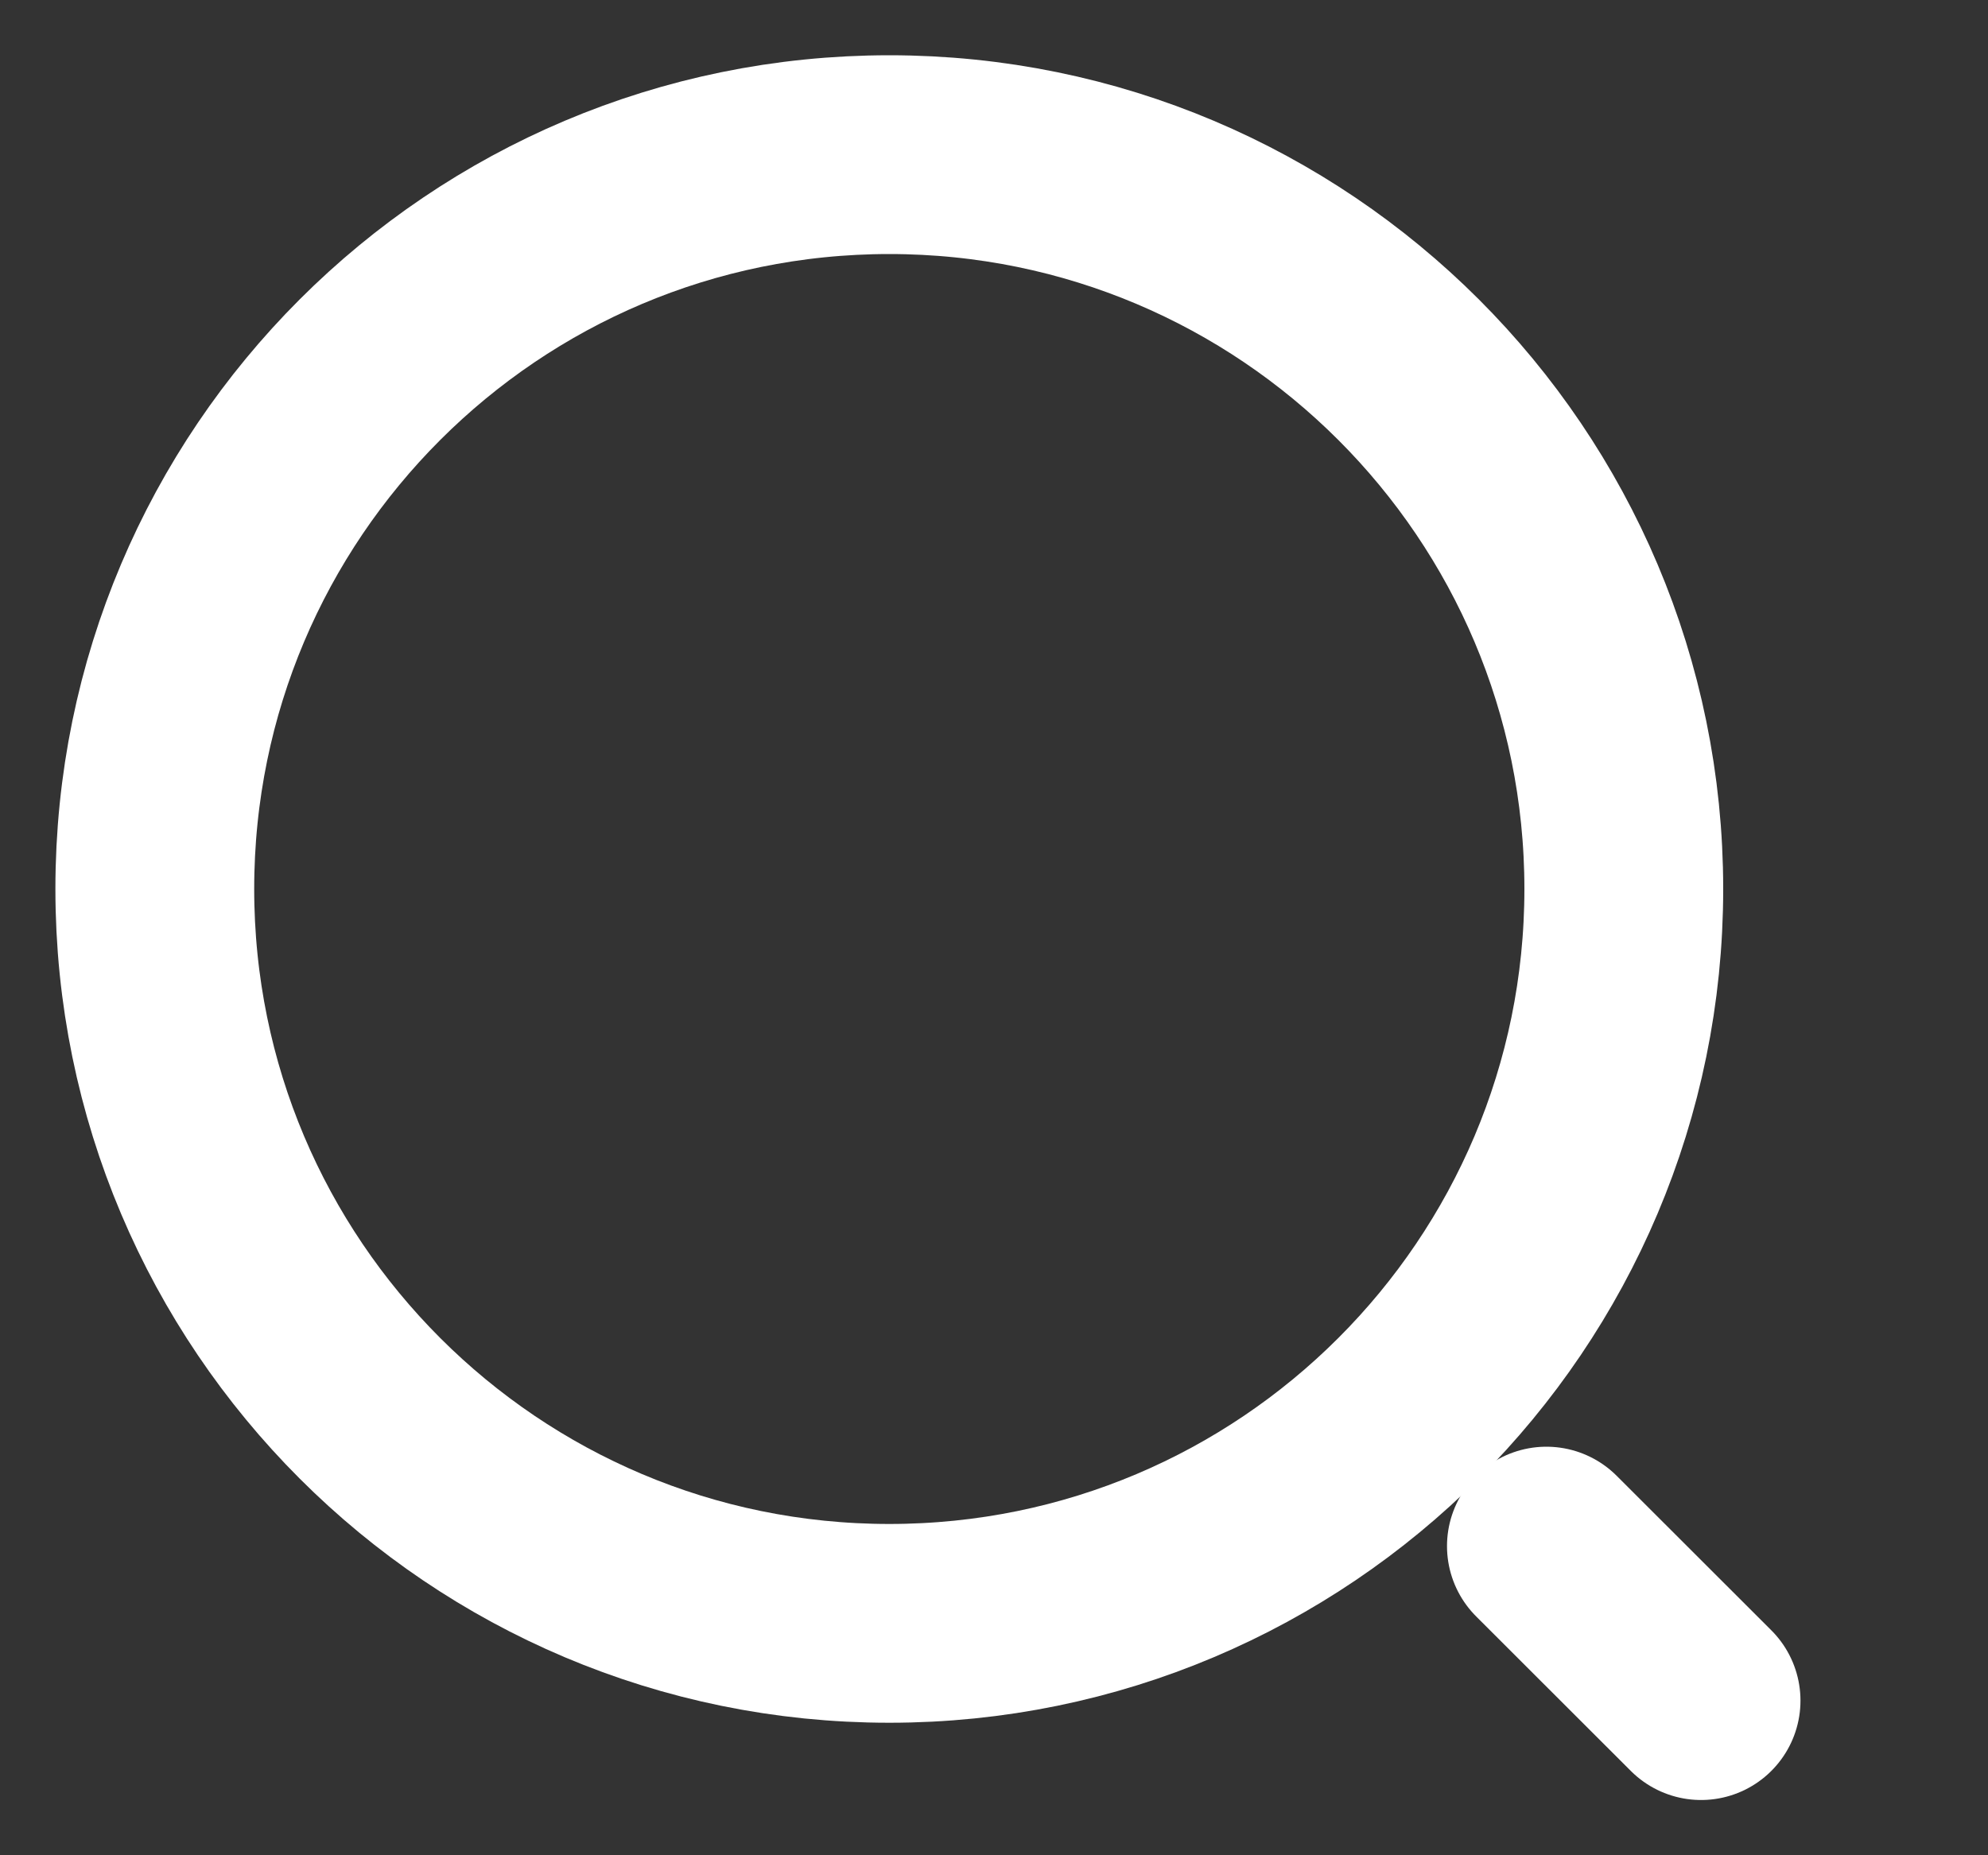 <svg width="15" height="14" viewBox="0 0 15 14" fill="none" xmlns="http://www.w3.org/2000/svg">
<rect x="0" y="0" width="15" height="14" fill="#333333" stroke="none"/>
<path d="M6.71 12.25C9.77 12.25 12.252 9.769 12.252 6.708C12.252 3.648 9.77 1.167 6.71 1.167C3.649 1.167 1.168 3.648 1.168 6.708C1.168 9.769 3.649 12.25 6.71 12.25Z" stroke="white" stroke-width="1.5" stroke-linecap="round" stroke-linejoin="round"/>
<path d="M12.835 12.833L11.668 11.667" stroke="white" stroke-width="1.5" stroke-linecap="round" stroke-linejoin="round"/>
</svg>
